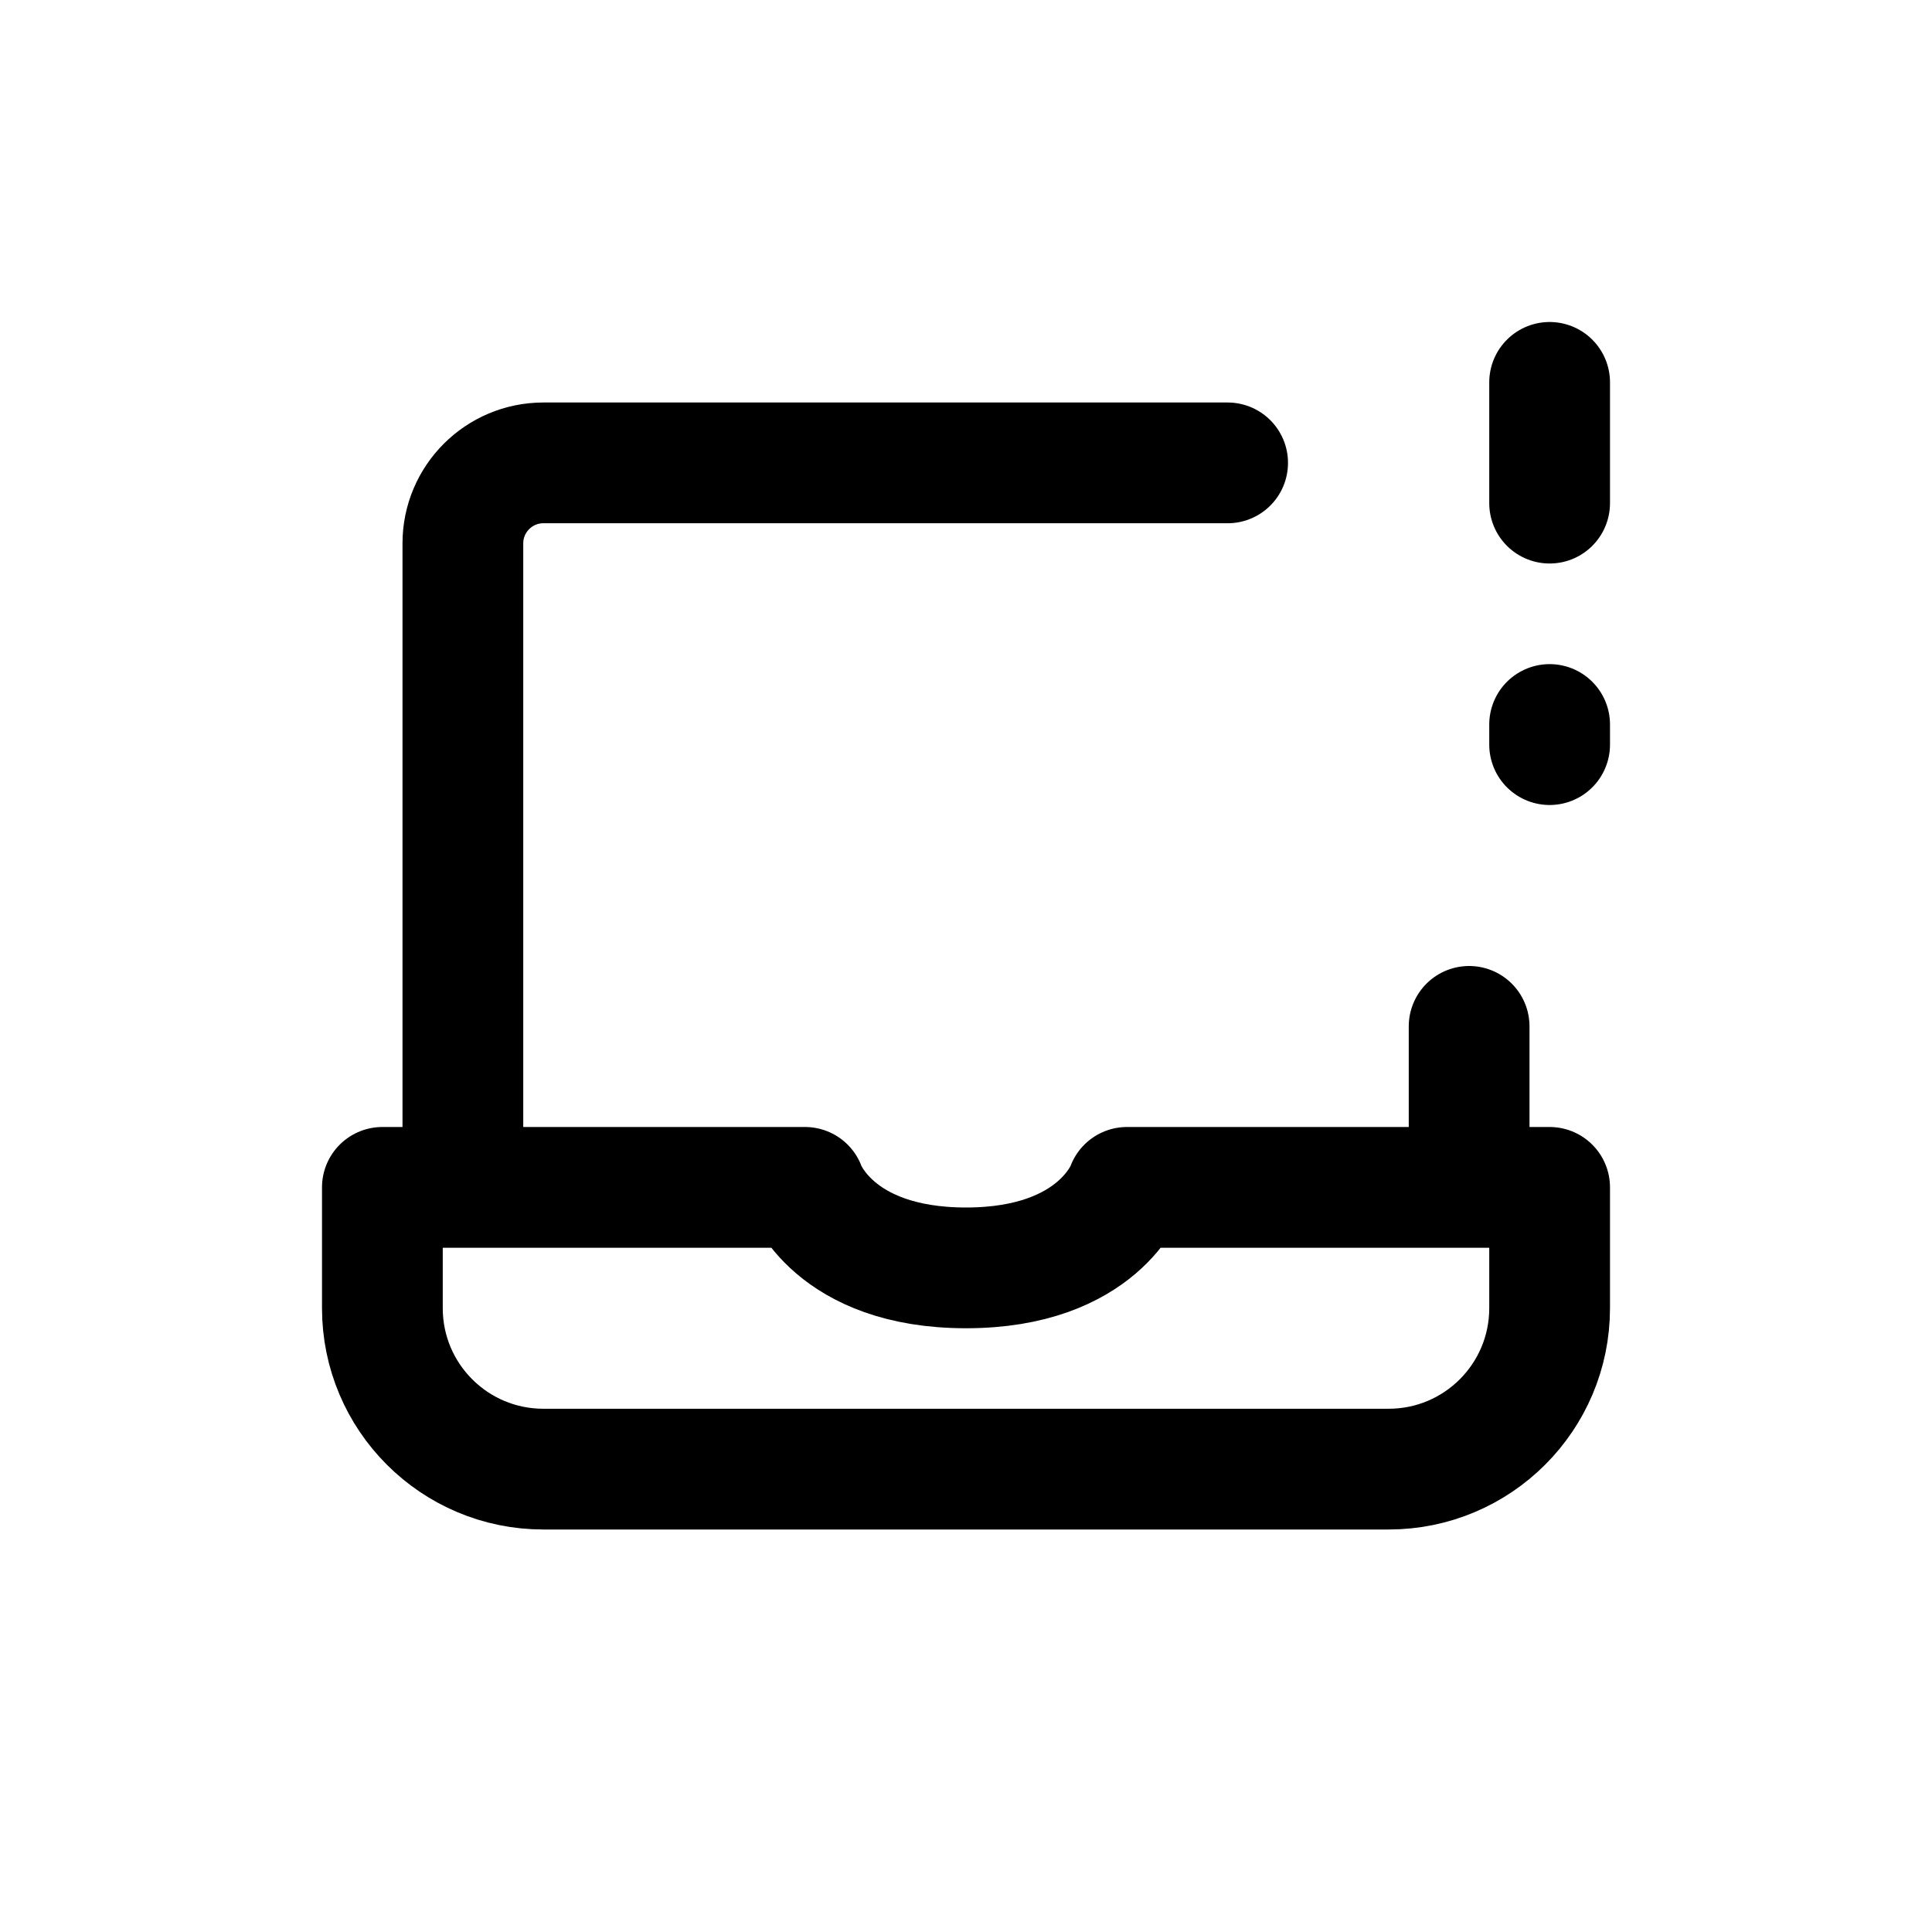 <svg width="24" height="24" viewBox="0 0 24 24" fill="none" xmlns="http://www.w3.org/2000/svg">
<path d="M5.75 14.75H4.75V16.25C4.75 17.355 5.645 18.25 6.75 18.25H17.25C18.355 18.25 19.25 17.355 19.25 16.25V14.75H18.25M5.75 14.75V6.75C5.75 6.198 6.198 5.75 6.75 5.75H15.25M5.75 14.75H10C10 14.75 10.344 15.75 12 15.75C13.656 15.75 14 14.75 14 14.75H18.25M18.25 14.75V12.75M19.25 4.75V6.25M19.25 9.25V9" stroke="#141414" style="stroke:#141414;stroke:color(display-p3 0.08 0.08 0.08);stroke-opacity:1;" stroke-width="1.5" stroke-linecap="round" stroke-linejoin="round"/>
</svg>
